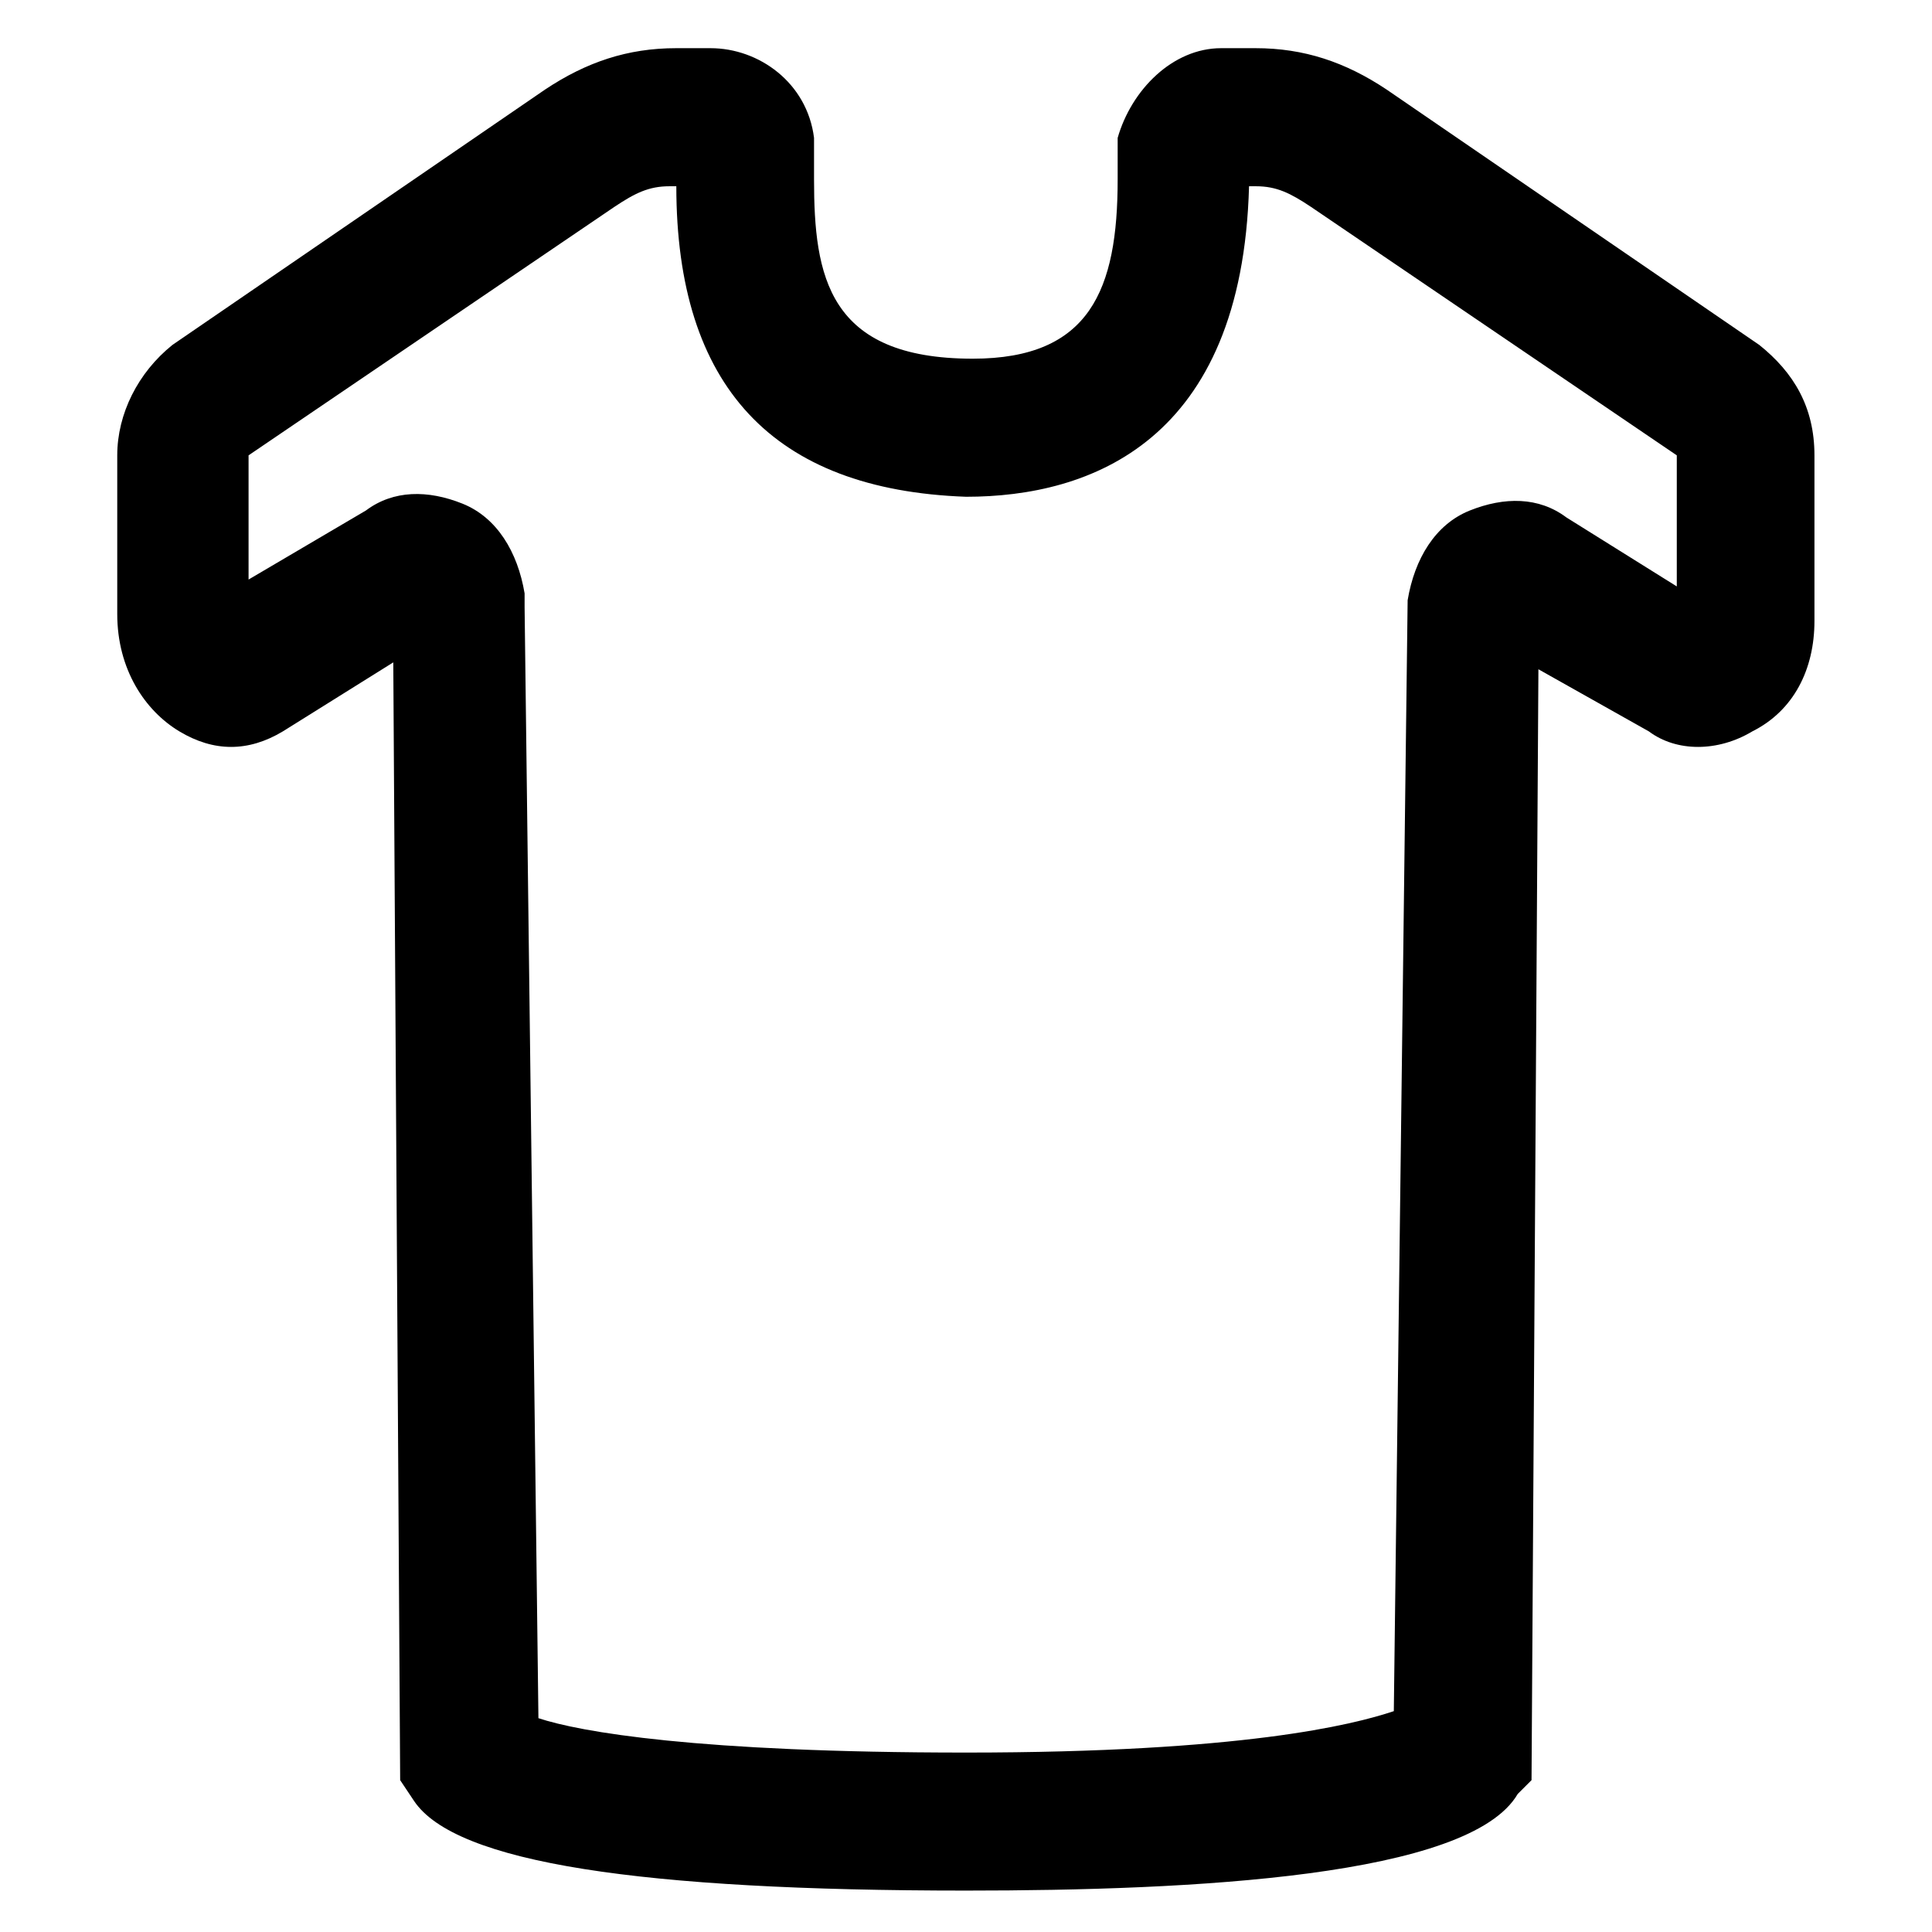 <!-- Generated by IcoMoon.io -->
<svg version="1.1" xmlns="http://www.w3.org/2000/svg" width="32" height="32" viewBox="0 0 32 32">
<title>t-shirt</title>
<path d="M16 31.314c-5.371 0-8.457-0.457-9.143-1.486l-0.229-0.343-0.114-18.514-1.829 1.143c-0.571 0.343-1.143 0.343-1.714 0s-1.029-1.029-1.029-1.943v-2.629c0-0.686 0.343-1.371 0.914-1.829l6.171-4.229c0.686-0.457 1.371-0.686 2.171-0.686h0.571c0.8 0 1.6 0.571 1.714 1.486v0.686c0 1.6 0.229 2.971 2.629 2.971 1.943 0 2.4-1.143 2.4-2.971v-0.686c0.229-0.8 0.914-1.486 1.714-1.486h0.571c0.8 0 1.486 0.229 2.171 0.686l6.171 4.229c0.571 0.457 0.914 1.029 0.914 1.829v2.743c0 0.8-0.343 1.486-1.029 1.829-0.571 0.343-1.257 0.343-1.714 0l-1.829-1.029-0.114 18.4-0.229 0.229c-0.8 1.371-5.371 1.6-9.143 1.6zM8.914 28.457c0.686 0.229 2.629 0.571 7.086 0.571 4.571 0 6.4-0.457 7.086-0.686l0.229-18.4c0.114-0.686 0.457-1.257 1.029-1.486s1.143-0.229 1.6 0.114l1.829 1.143v-2.171l-6.057-4.114c-0.343-0.229-0.571-0.343-0.914-0.343h-0.114c-0.114 4.229-2.629 5.143-4.686 5.143-3.2-0.114-4.8-1.829-4.8-5.143h-0.114c-0.343 0-0.571 0.114-0.914 0.343l-6.057 4.114v2.057l1.943-1.143c0.457-0.343 1.029-0.343 1.6-0.114s0.914 0.8 1.029 1.486v0.229l0.229 18.4zM7.314 10.514c-0.114 0-0.114 0 0 0z"></path>
</svg>
